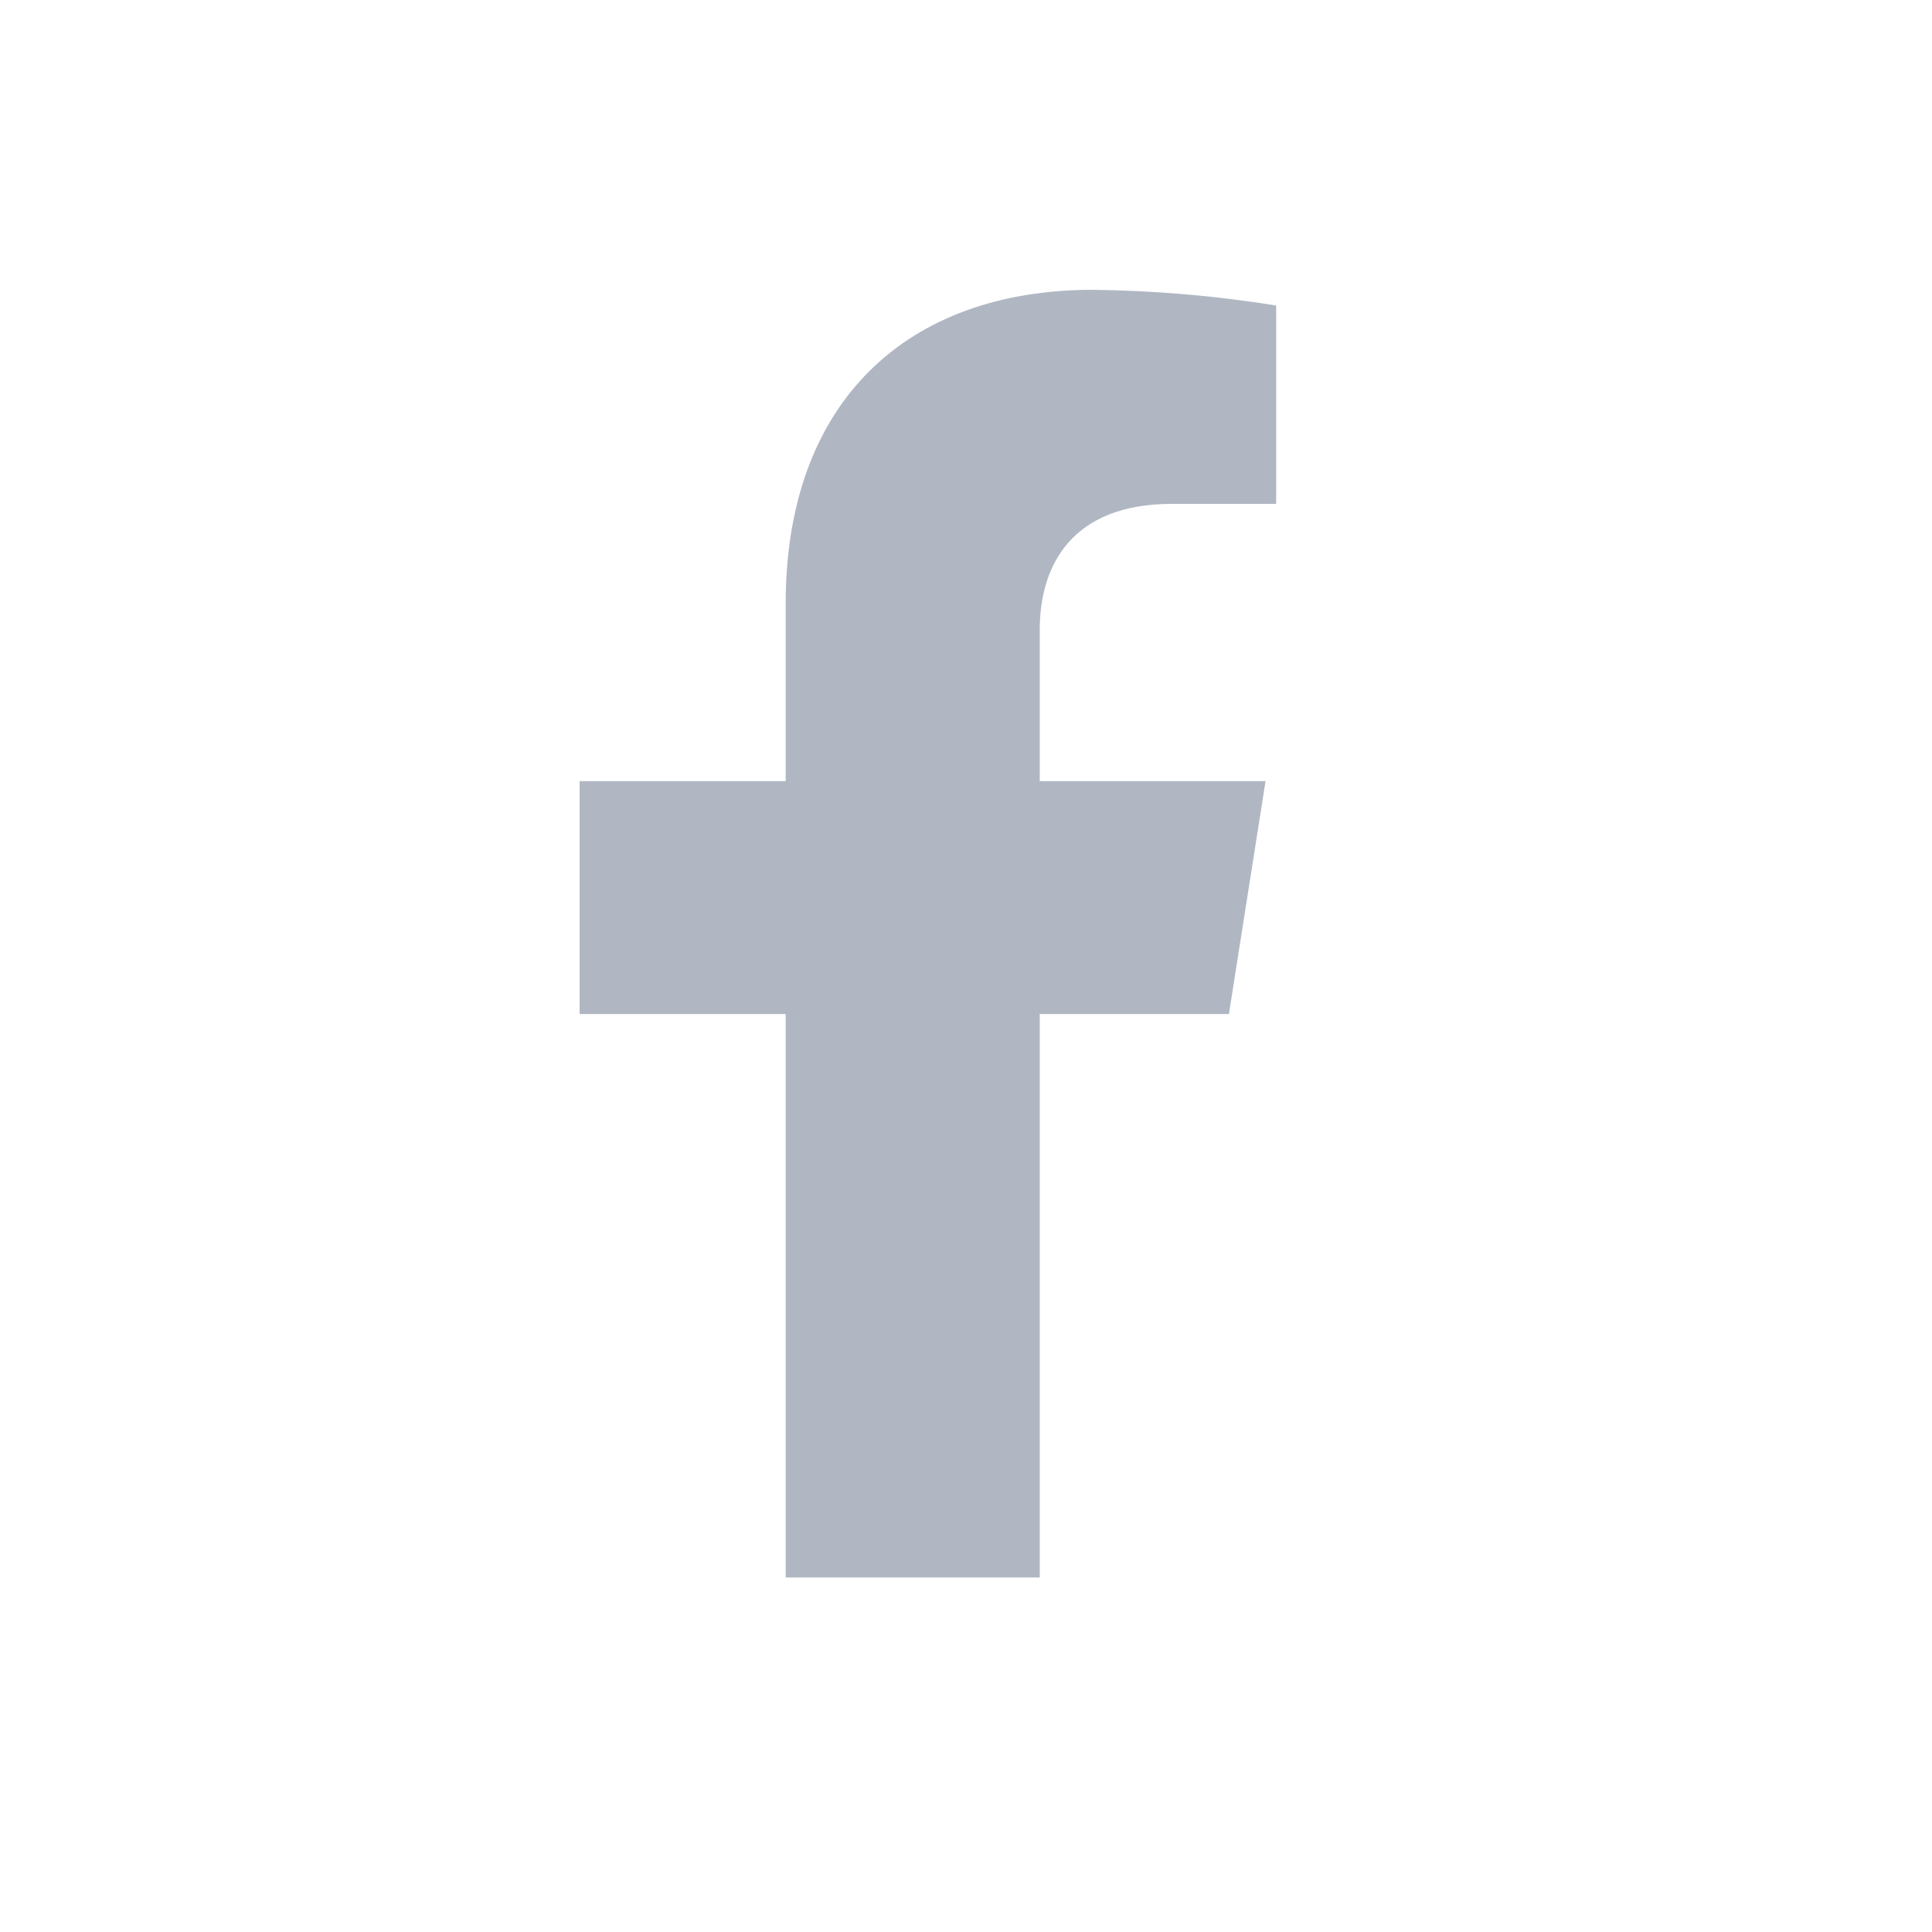<svg
  width="24"
  height="24"
  viewBox="0 0 24 24"
  fill="none"
  xmlns="http://www.w3.org/2000/svg"
>
  <path
    d="M15.266 12.597L15.721 9.704H12.916V7.823C12.916 7.032 13.307 6.259 14.56 6.259H15.853V3.795C15.1 3.674 14.339 3.609 13.576 3.6C11.267 3.6 9.76 4.988 9.76 7.497V9.704H7.2V12.597H9.76V19.596H12.916V12.597H15.266Z"
    fill="#B0B7C3"
  />
</svg>
